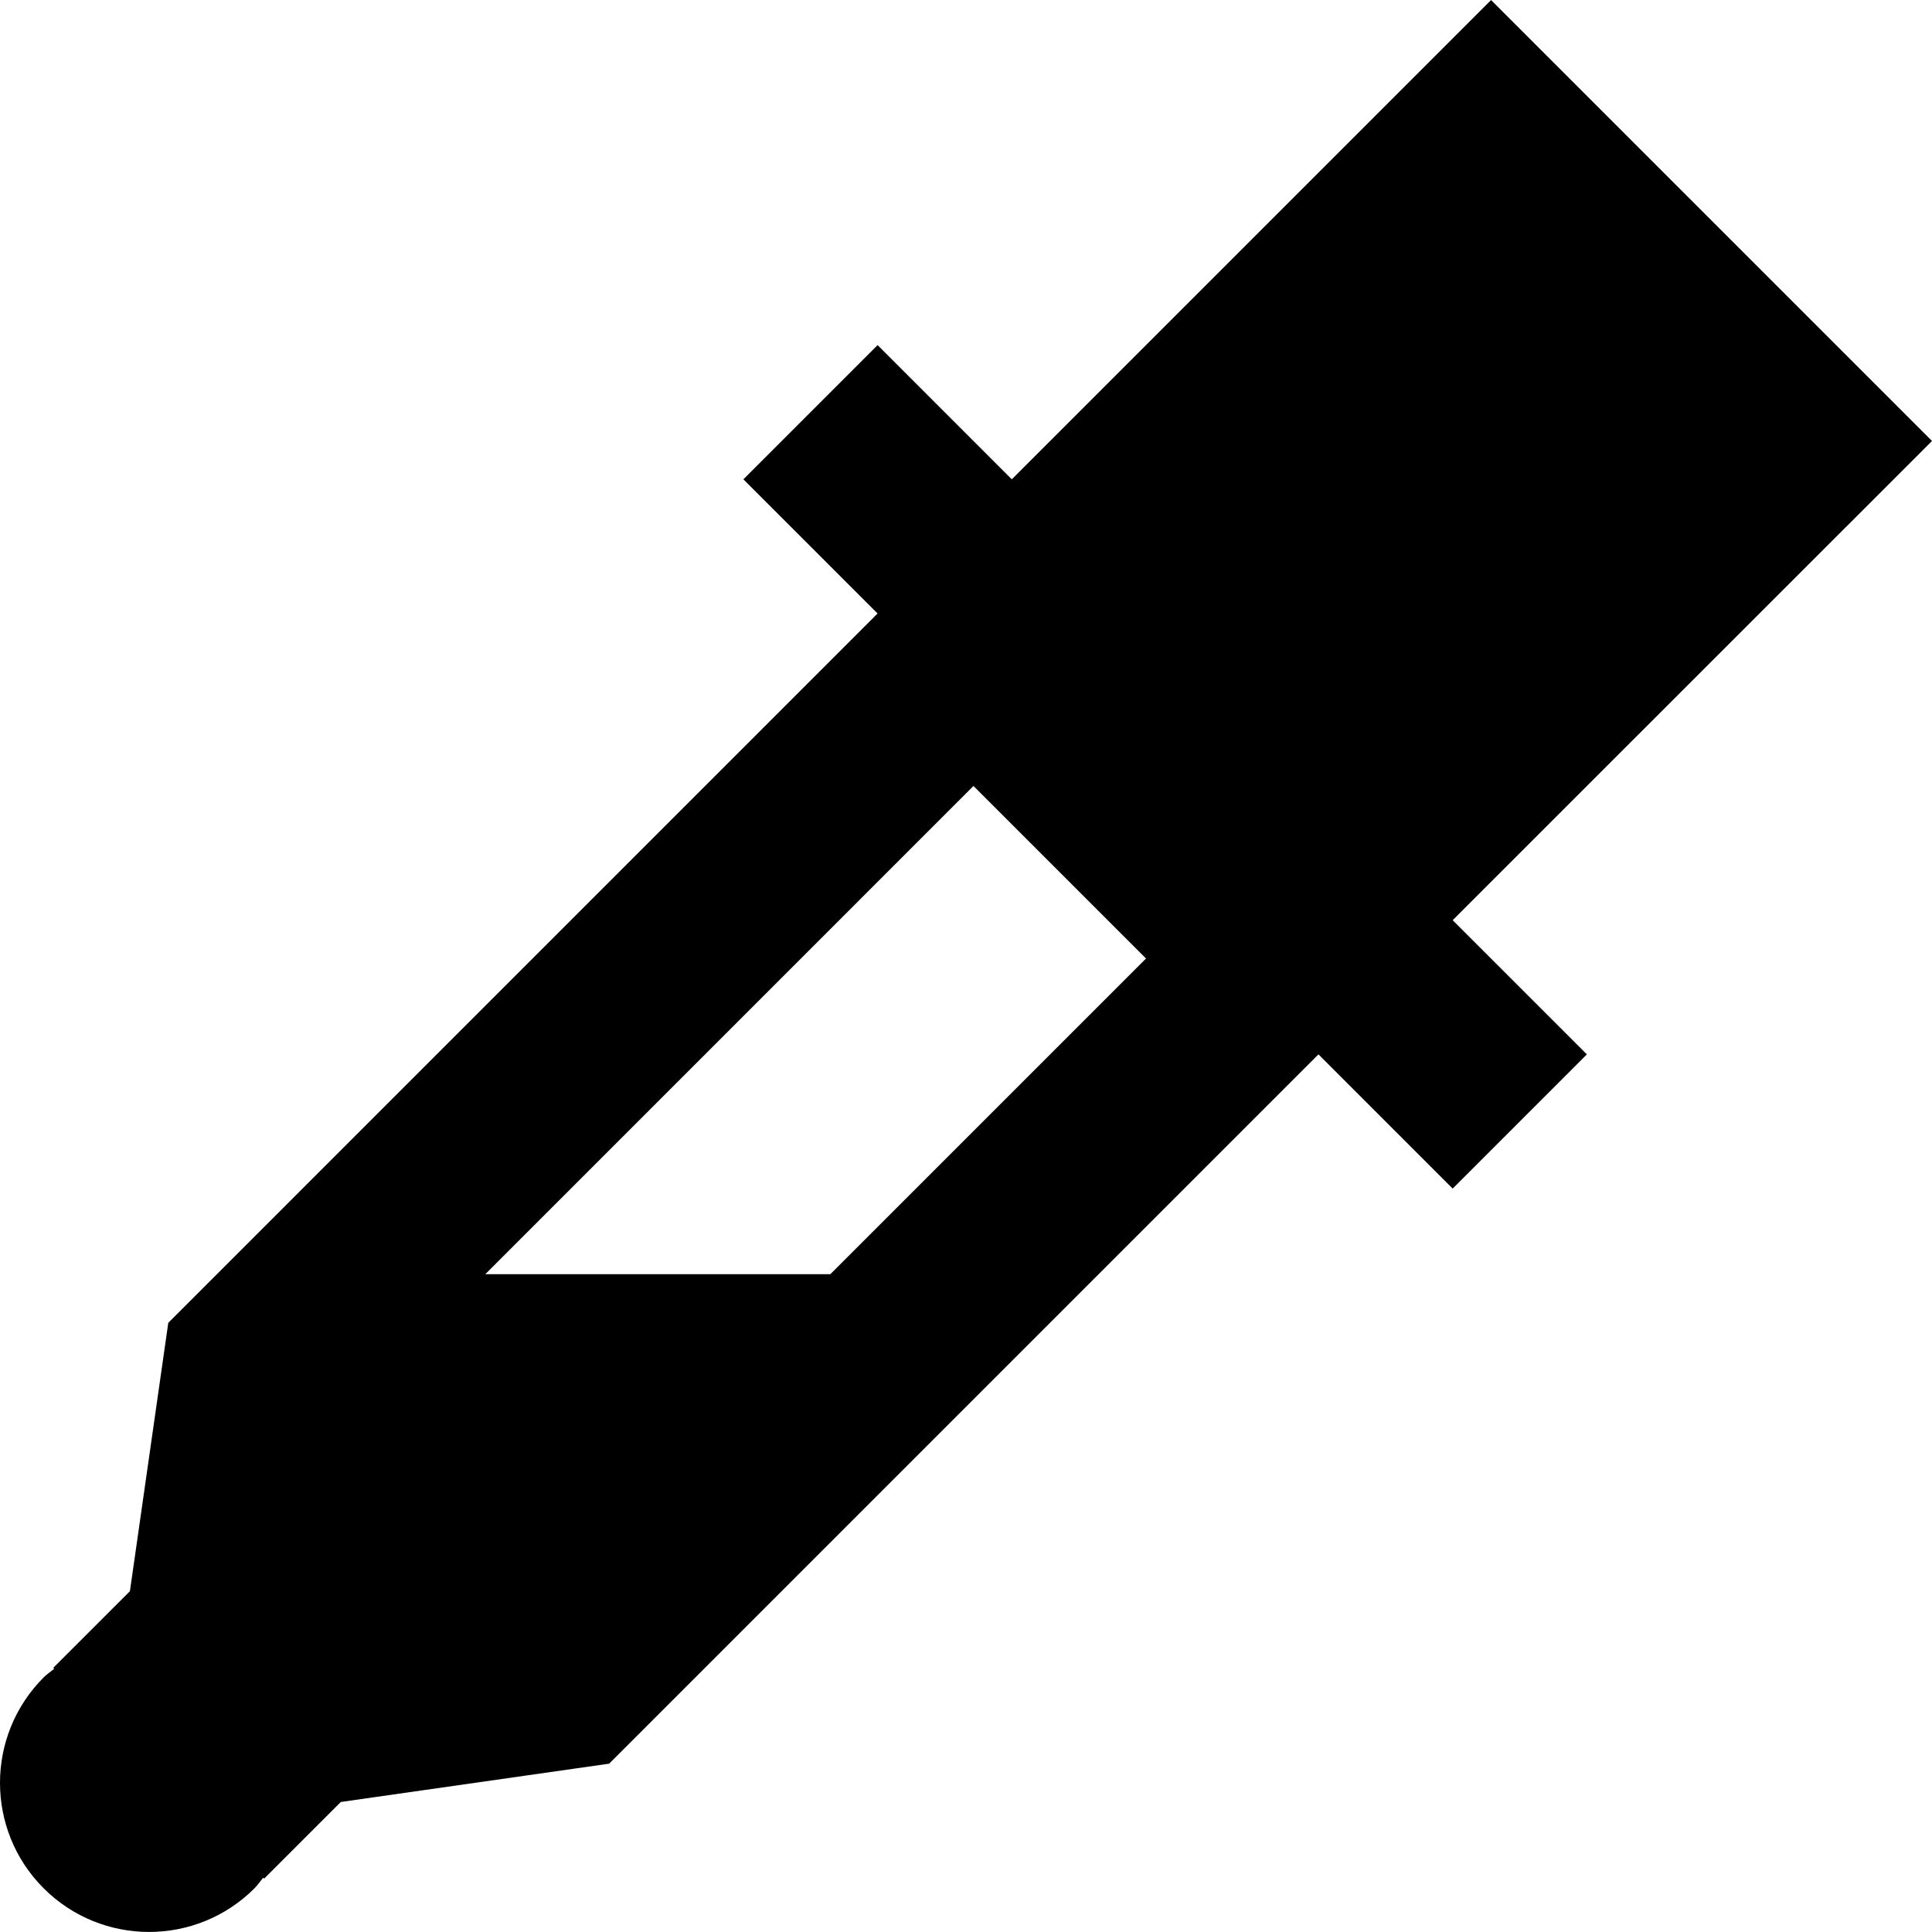 <?xml version="1.0" encoding="iso-8859-1"?>
<!-- Generator: Adobe Illustrator 19.0.0, SVG Export Plug-In . SVG Version: 6.00 Build 0)  -->
<svg version="1.1" id="Capa_1" xmlns="http://www.w3.org/2000/svg" xmlns:xlink="http://www.w3.org/1999/xlink" x="0px" y="0px"
	 viewBox="0 0 512 512" style="enable-background:new 0 0 512 512;" xml:space="preserve">
<g>
	<g>
		<path d="M512,116.865L395.145,0.011L268.132,127.025L232.574,91.46l-35.565,35.565l35.557,35.557L44.597,350.56l-10.167,71.122
			L14.12,441.987l0.259,0.251c-0.935,0.769-1.932,1.416-2.803,2.285c-15.433,15.44-15.433,40.465-0.008,55.891
			c15.433,15.433,40.458,15.433,55.891-0.008c0.869-0.869,1.509-1.868,2.285-2.803l0.251,0.259l20.319-20.319l71.116-10.152
			l187.977-187.971l35.565,35.565l35.565-35.565l-35.565-35.558L512,116.865z M220.051,337.67h-91.435l129.363-129.378
			l45.724,45.724L220.051,337.67z"/>
	</g>
</g>
<g>
</g>
<g>
</g>
<g>
</g>
<g>
</g>
<g>
</g>
<g>
</g>
<g>
</g>
<g>
</g>
<g>
</g>
<g>
</g>
<g>
</g>
<g>
</g>
<g>
</g>
<g>
</g>
<g>
</g>
</svg>
